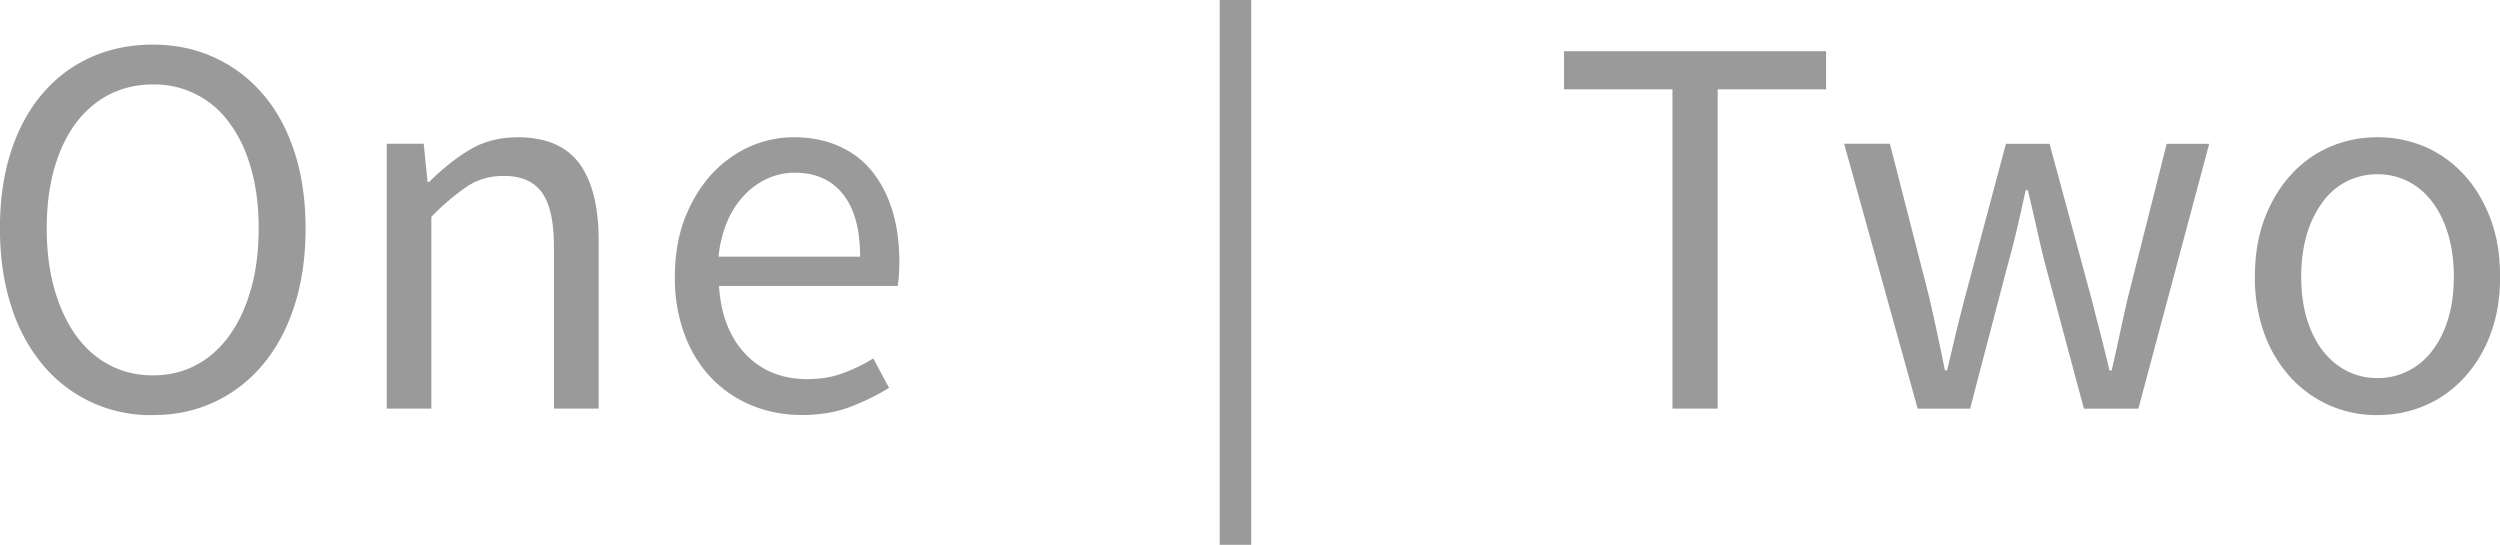<svg id="Layer_1" xmlns="http://www.w3.org/2000/svg" width="41.3" height="9" viewBox="0 0 41.3 9"><g fill="#9B9A9A"><path d="M2.527 6.857a2.305 2.305 0 0 1-1.822-.832 2.827 2.827 0 0 1-.521-.972c-.123-.381-.185-.809-.185-1.282s.062-.898.185-1.273c.122-.376.296-.693.521-.955.225-.261.492-.461.801-.599.31-.138.649-.207 1.021-.207.366 0 .704.071 1.013.212s.576.342.801.604c.226.26.399.578.522.953s.185.797.185 1.265c0 .474-.062.901-.185 1.282s-.297.705-.522.972c-.225.267-.492.473-.801.617s-.646.215-1.013.215zm0-.656c.265 0 .503-.058.716-.172.213-.113.396-.277.549-.49s.271-.469.355-.766.126-.631.126-1.003c0-.366-.042-.696-.126-.99s-.202-.542-.355-.747a1.524 1.524 0 0 0-1.265-.638c-.264 0-.504.056-.72.166-.216.111-.4.27-.554.473-.151.204-.271.452-.355.746s-.126.624-.126.99c0 .372.042.706.126 1.003s.203.553.355.766c.153.213.338.377.554.49.216.115.457.172.72.172zM6.389 2.375H7l.063.631h.027c.21-.211.43-.386.661-.527.23-.141.499-.211.806-.211.462 0 .799.145 1.013.432.213.287.32.714.32 1.278V6.75h-.739V4.076c0-.414-.066-.712-.198-.895-.132-.184-.342-.275-.63-.275-.228 0-.429.057-.603.172a3.845 3.845 0 0 0-.594.504V6.75h-.737V2.375zM11.149 4.571c0-.36.056-.683.166-.968.111-.284.259-.525.441-.725.183-.197.392-.349.626-.454.233-.104.477-.157.729-.157.276 0 .523.048.742.145.22.096.402.233.55.414.146.18.259.396.337.647s.117.534.117.846c0 .162-.009.298-.027.405h-2.952c.03.475.176.85.437 1.125.262.275.602.414 1.021.414.21 0 .404-.031.581-.095s.347-.146.509-.247l.261.486a3.699 3.699 0 0 1-.64.314c-.233.09-.501.135-.801.135-.294 0-.568-.053-.823-.157s-.477-.255-.666-.45-.338-.434-.445-.715a2.653 2.653 0 0 1-.163-.963zm3.06-.333c0-.449-.094-.793-.283-1.03-.188-.237-.454-.355-.797-.355-.155 0-.304.031-.445.095a1.206 1.206 0 0 0-.382.27 1.454 1.454 0 0 0-.284.432 2.009 2.009 0 0 0-.148.59h2.339zM20.149 0h.521v9h-.521V0zM27.629 1.476h-1.791v-.63h4.329v.63h-1.791V6.75h-.747V1.476zM30.465 2.375h.756l.648 2.529a42.79 42.79 0 0 1 .261 1.215h.036l.144-.607c.049-.201.1-.403.153-.607l.675-2.529h.721l.684 2.529.157.612c.051.198.101.399.148.603h.036c.048-.203.093-.404.135-.603s.087-.401.136-.612l.639-2.529h.702l-1.17 4.375h-.9l-.63-2.35c-.054-.21-.104-.417-.148-.621a43.685 43.685 0 0 0-.148-.639h-.036c-.048.223-.096.437-.144.644a16.06 16.06 0 0 1-.162.626l-.612 2.34h-.866l-1.215-4.376zM37.251 4.571c0-.366.056-.691.166-.976.111-.285.26-.527.446-.725.186-.199.4-.349.644-.451.242-.102.499-.152.77-.152.27 0 .526.051.77.152.242.103.457.252.643.451.187.197.335.439.446.725.11.284.166.609.166.976 0 .36-.056.683-.166.968a2.17 2.17 0 0 1-.446.72c-.186.195-.4.344-.643.446a1.97 1.97 0 0 1-.77.152 1.913 1.913 0 0 1-1.414-.598 2.144 2.144 0 0 1-.446-.72 2.67 2.67 0 0 1-.166-.968zm.765 0c0 .253.03.48.09.685.061.203.146.379.257.526s.244.261.4.342.327.122.514.122c.186 0 .356-.041.513-.122s.289-.194.4-.342.196-.323.257-.526c.06-.204.09-.432.09-.685 0-.252-.03-.481-.09-.688-.061-.207-.146-.385-.257-.535s-.244-.266-.4-.347-.327-.122-.513-.122a1.1 1.1 0 0 0-.914.469 1.705 1.705 0 0 0-.257.535c-.06.207-.09.436-.09.688z"/></g></svg>